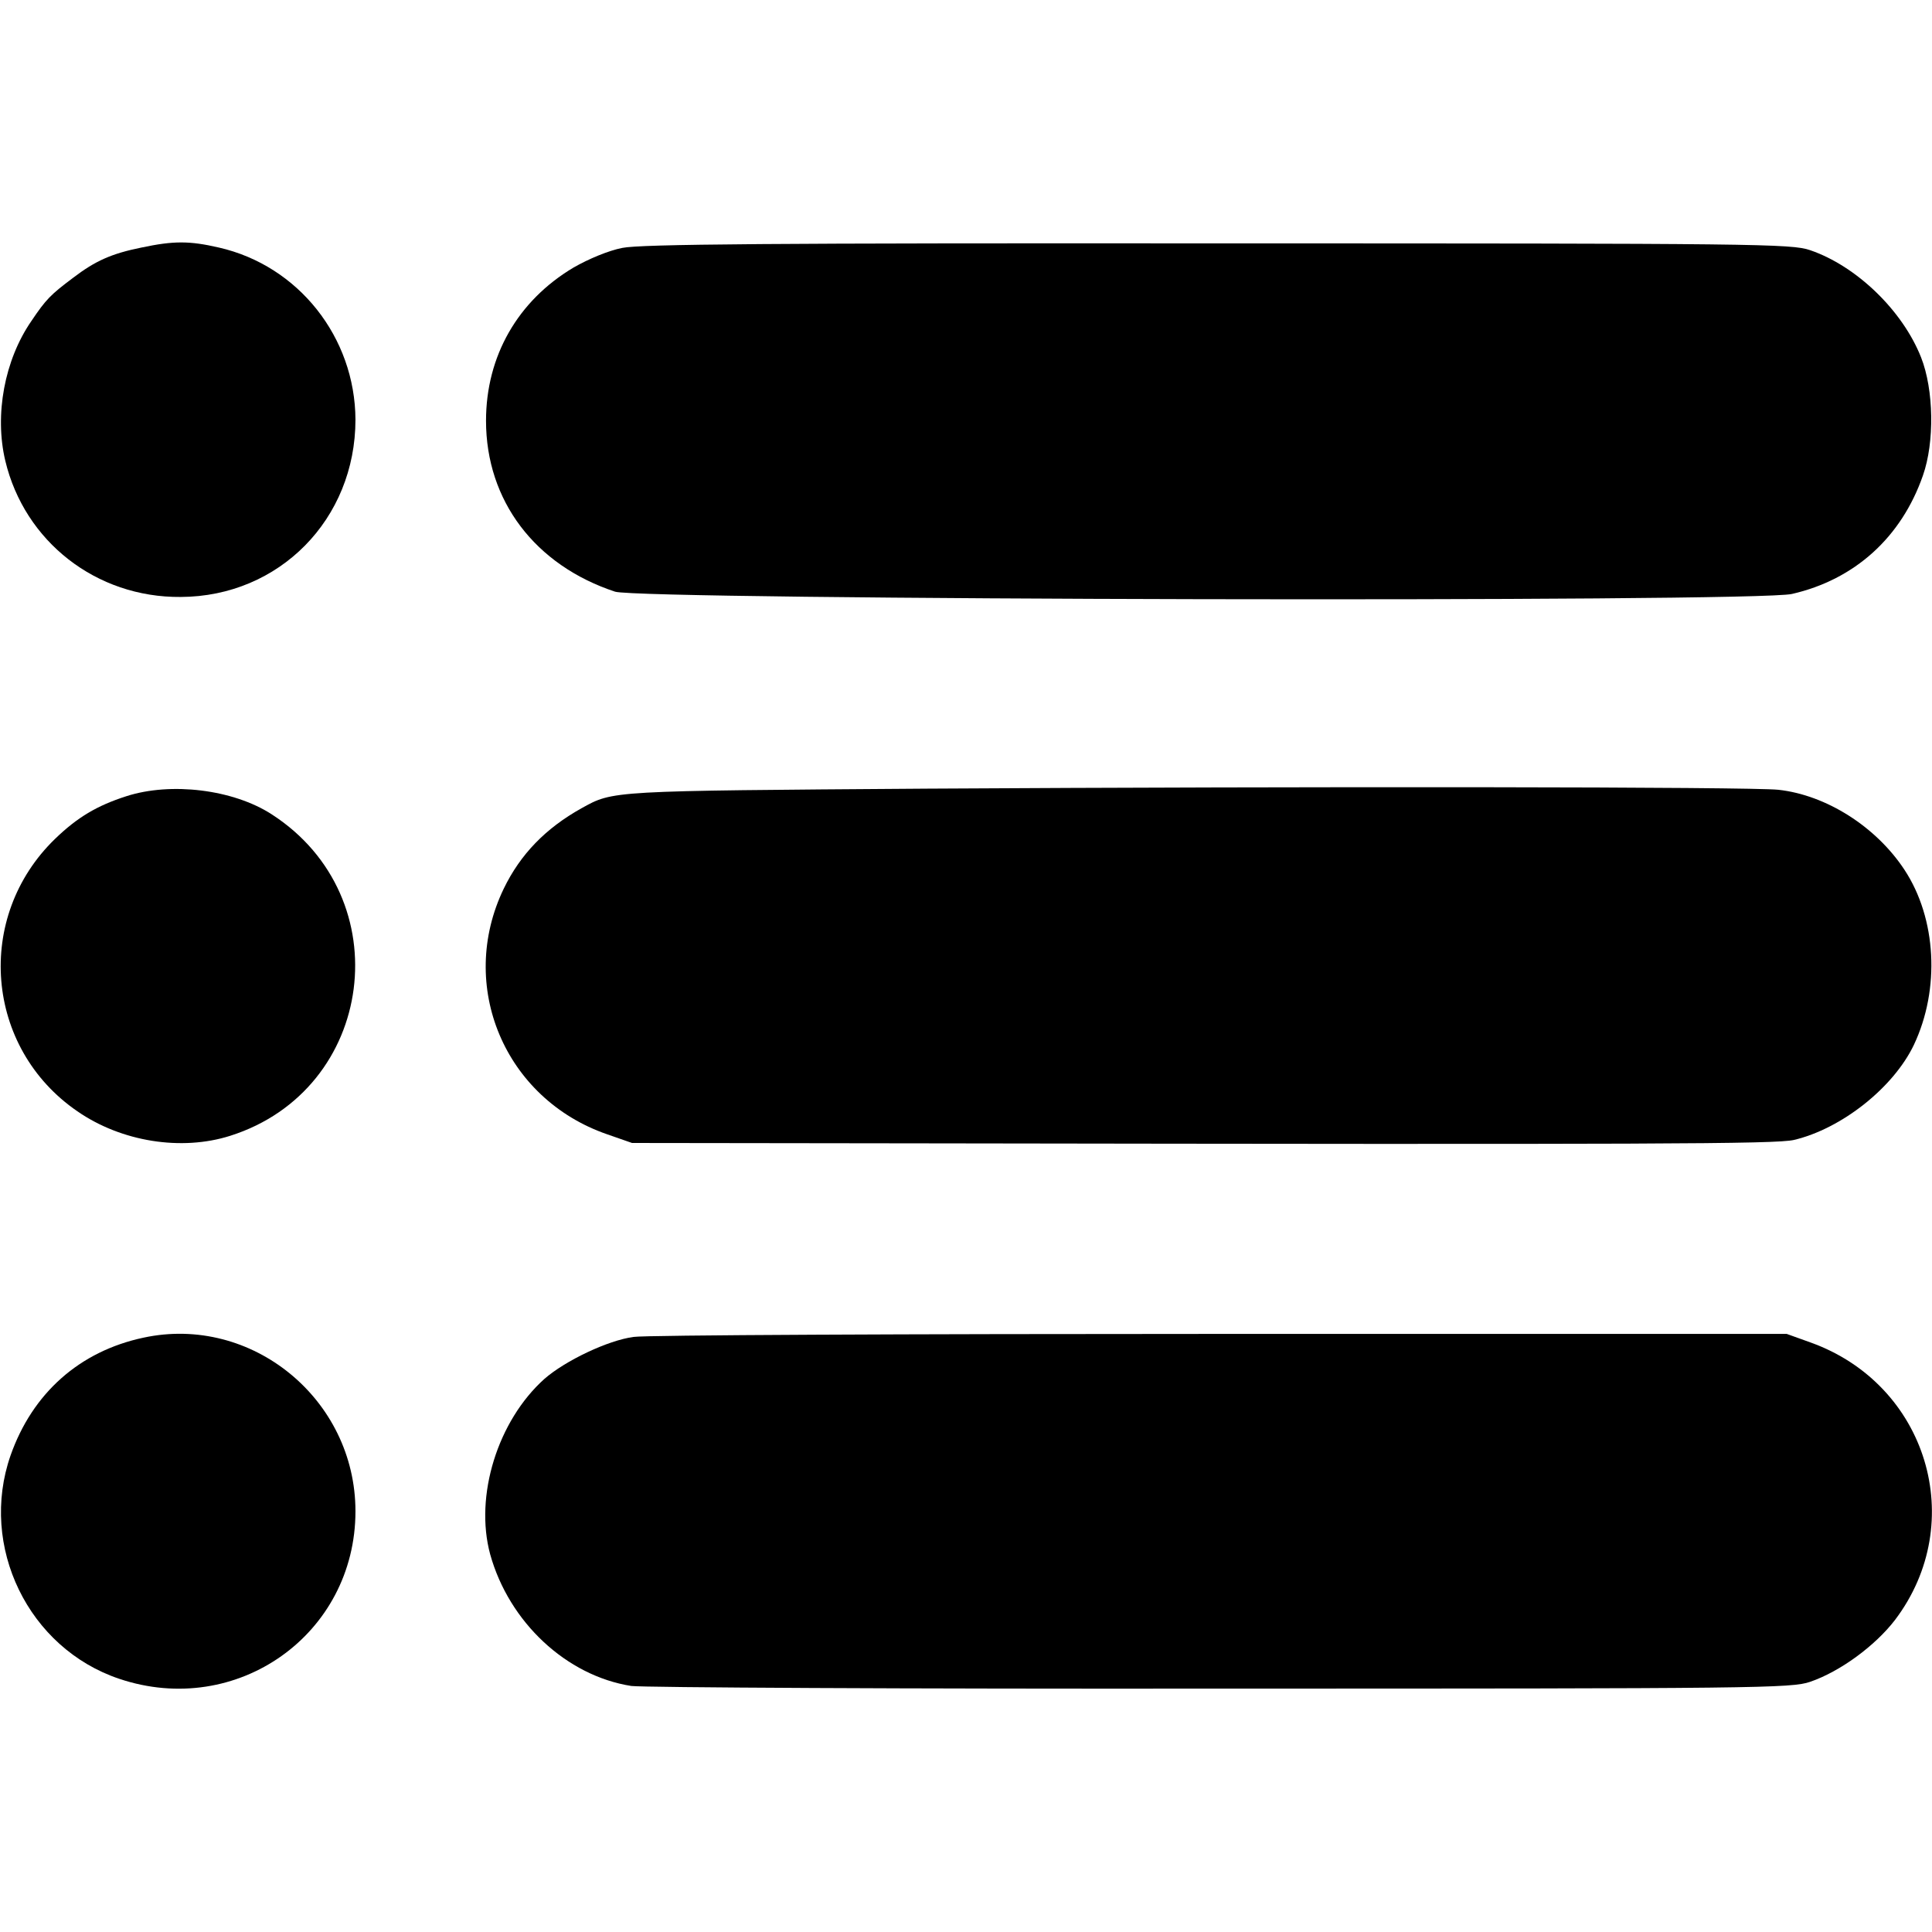 <?xml version="1.0" standalone="no"?>
<!DOCTYPE svg PUBLIC "-//W3C//DTD SVG 20010904//EN"
 "http://www.w3.org/TR/2001/REC-SVG-20010904/DTD/svg10.dtd">
<svg version="1.0" xmlns="http://www.w3.org/2000/svg"
 width="512pt" height="512pt" viewBox="0 0 512 512"
 preserveAspectRatio="xMidYMid meet">
<g transform="translate(0,512) scale(0.1,-0.1)"
fill="#000000" stroke="none">
<path d="M375 4464 c-79 -16 -122 -35 -181 -80 -60 -45 -72 -57 -111 -115 -71
-103 -98 -248 -69 -370 51 -214 241 -363 465 -361 261 1 463 206 463 470 -1
218 -151 408 -362 456 -78 18 -120 18 -205 0z"/>
<path d="M1649 4463 c-36 -7 -89 -29 -129 -52 -148 -88 -232 -235 -232 -406 0
-212 130 -383 342 -453 69 -22 3024 -29 3119 -6 166 38 290 150 347 314 31 88
29 227 -5 313 -49 124 -171 242 -294 284 -49 17 -140 18 -1569 18 -1181 1
-1531 -2 -1579 -12z"/>
<path d="M2455 3030 c-842 -6 -829 -5 -914 -52 -95 -53 -162 -122 -206 -213
-124 -257 2 -557 274 -651 l66 -23 775 -1 c1948 -3 2255 -2 2304 9 127 30 264
139 318 252 70 148 60 335 -25 464 -75 114 -207 198 -334 212 -75 8 -1248 9
-2258 3z"/>
<path d="M335 3010 c-78 -25 -130 -56 -189 -113 -214 -207 -186 -554 59 -722
117 -81 276 -106 405 -65 385 122 451 632 110 852 -102 66 -267 86 -385 48z"/>
<path d="M380 1575 c-169 -36 -294 -147 -352 -312 -84 -241 47 -511 288 -592
312 -105 626 118 626 444 0 297 -275 522 -562 460z"/>
<path d="M1679 1577 c-68 -9 -181 -63 -236 -111 -124 -111 -186 -310 -144
-465 50 -180 202 -322 374 -349 29 -4 732 -8 1562 -7 1422 0 1513 1 1562 18
79 27 172 95 225 164 196 259 85 624 -223 735 l-64 23 -1501 0 c-825 0 -1525
-3 -1555 -8z"/>
</g>
</svg>
